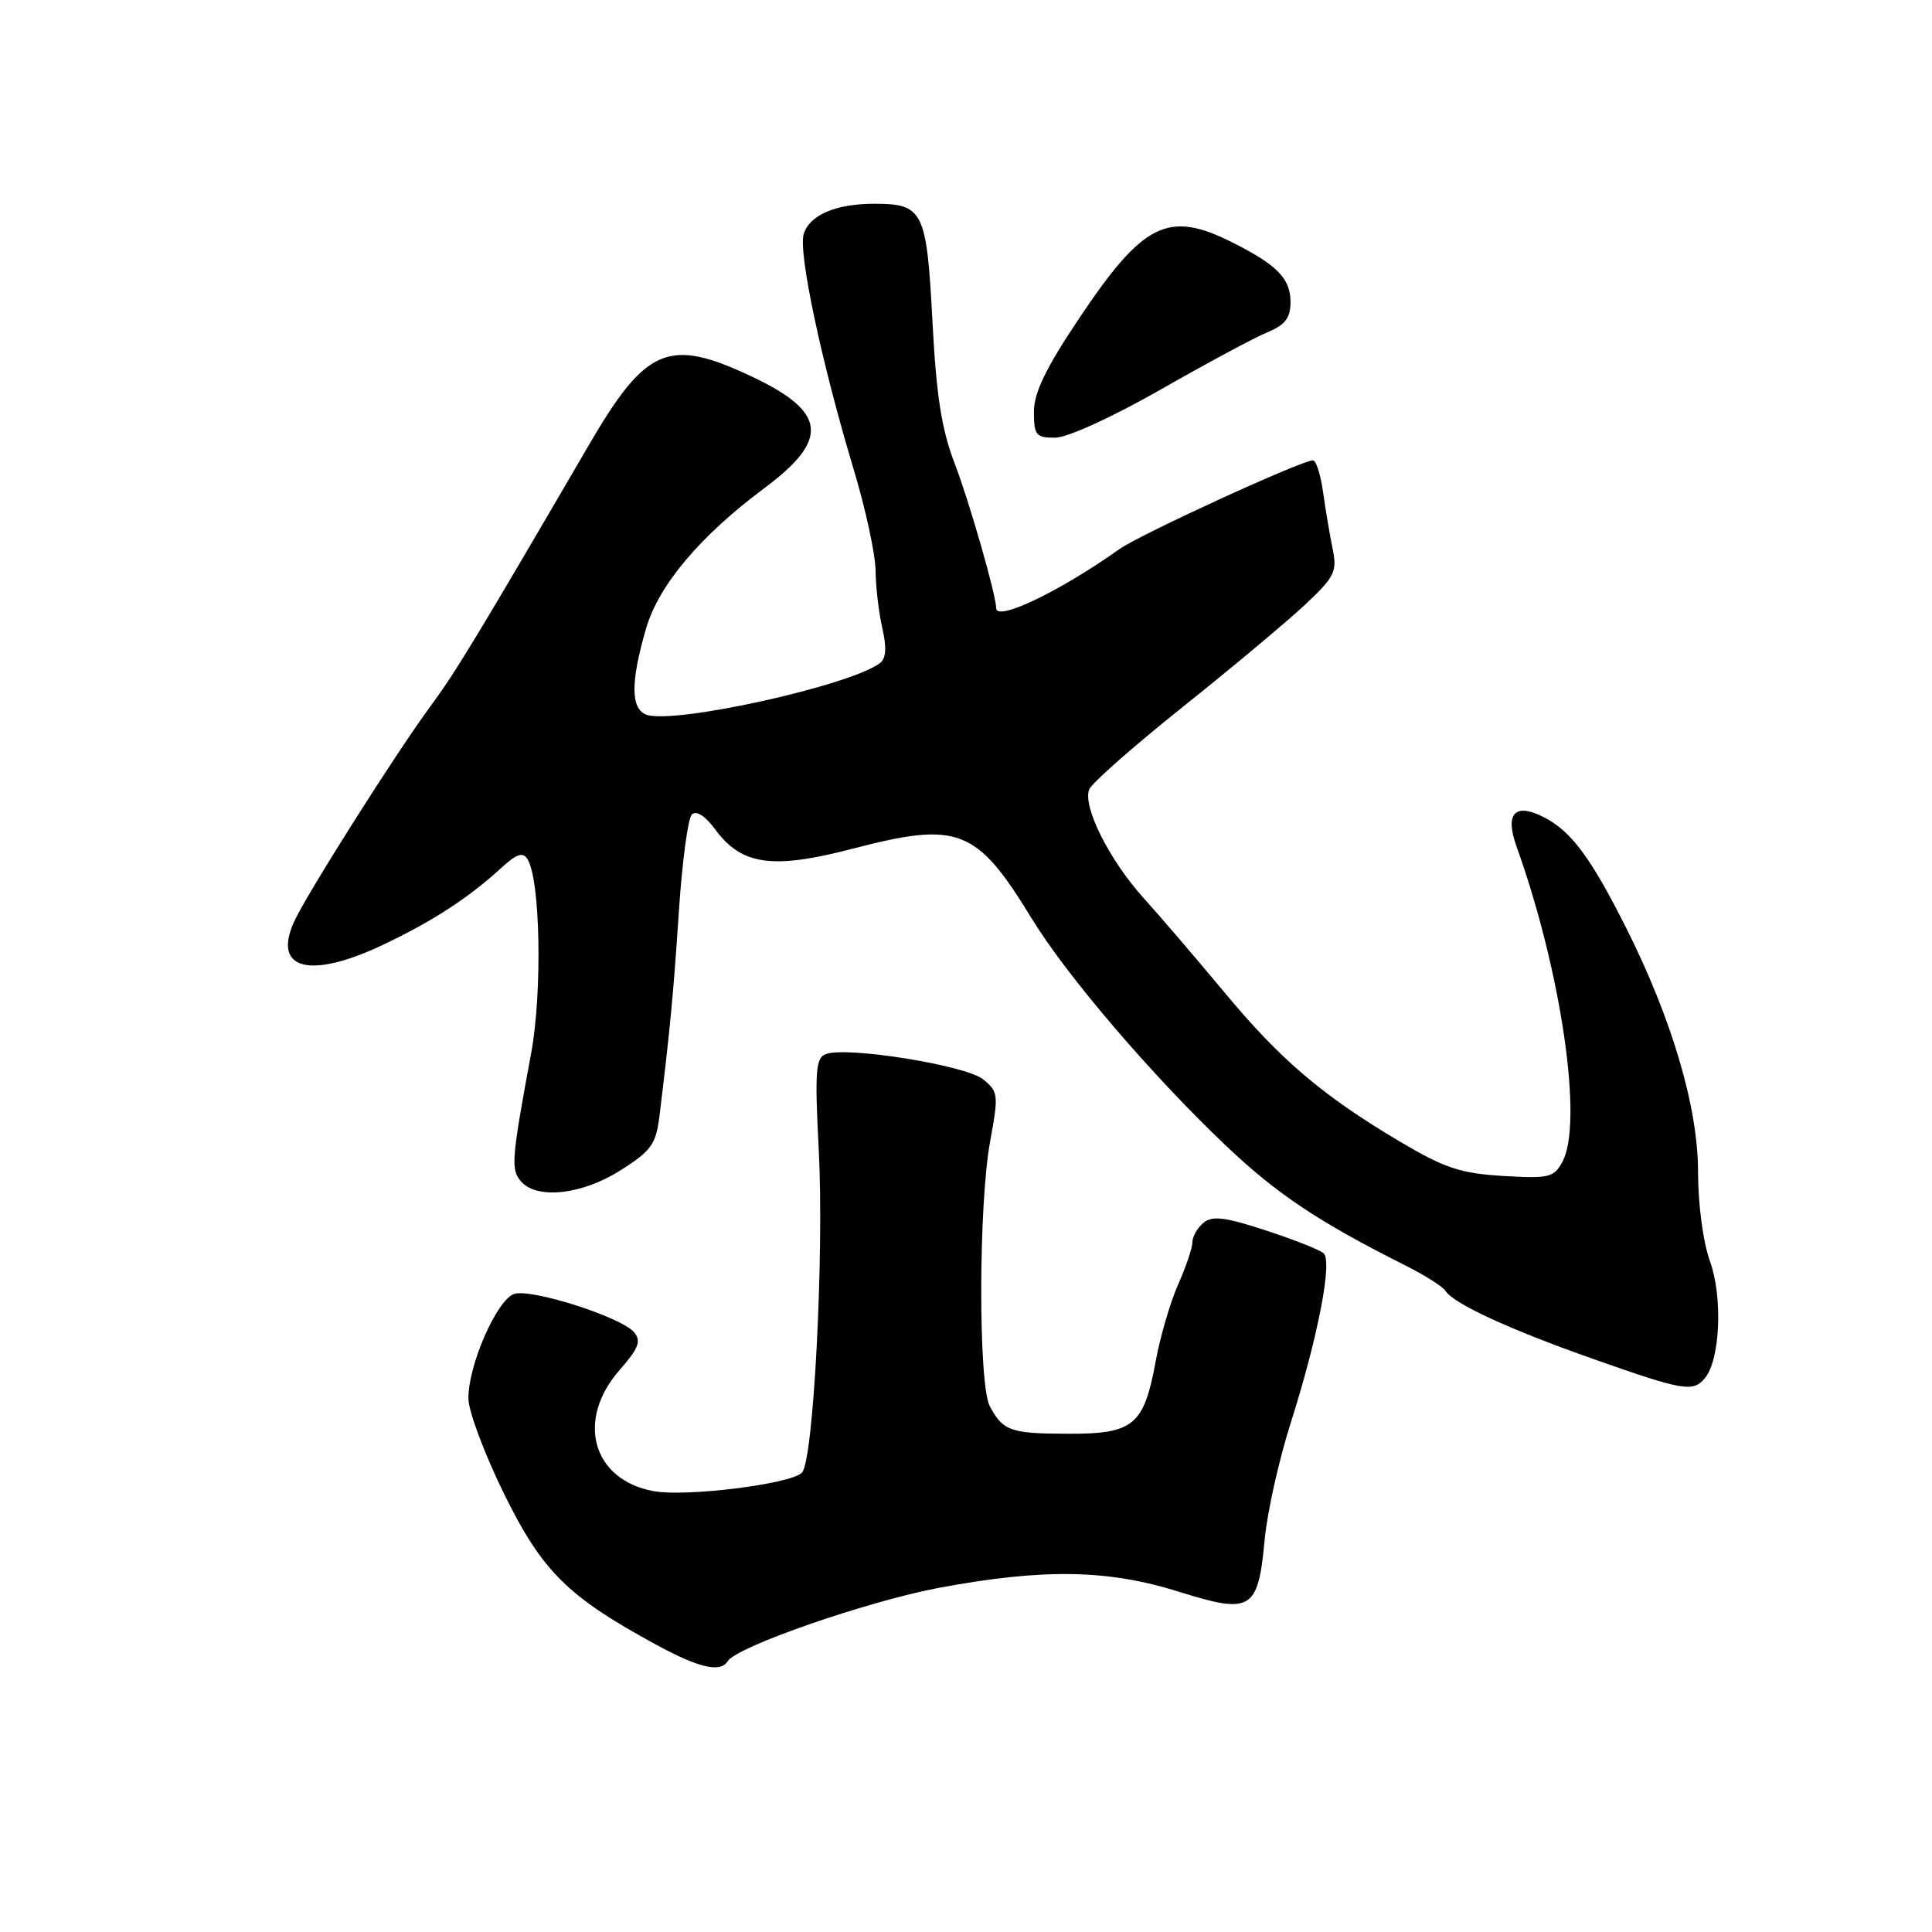 <?xml version="1.0" encoding="UTF-8" standalone="no"?>
<!DOCTYPE svg PUBLIC "-//W3C//DTD SVG 1.1//EN" "http://www.w3.org/Graphics/SVG/1.1/DTD/svg11.dtd" >
<svg xmlns="http://www.w3.org/2000/svg" xmlns:xlink="http://www.w3.org/1999/xlink" version="1.1" viewBox="0 0 256 256">
 <g >
 <path fill="currentColor"
d=" M 96.43 220.11 C 97.63 218.18 115.04 212.15 124.50 210.38 C 138.34 207.81 146.81 207.95 156.30 210.94 C 165.82 213.92 166.71 213.37 167.58 203.97 C 167.91 200.41 169.46 193.45 171.04 188.50 C 174.62 177.22 176.58 167.15 175.39 166.07 C 174.90 165.62 171.45 164.25 167.71 163.03 C 162.31 161.26 160.63 161.06 159.46 162.03 C 158.66 162.70 158.00 163.85 158.00 164.60 C 158.00 165.34 157.15 167.87 156.10 170.22 C 155.06 172.58 153.72 177.15 153.13 180.40 C 151.57 188.87 150.21 190.00 141.60 189.98 C 133.90 189.97 132.89 189.61 131.15 186.32 C 129.62 183.41 129.65 159.63 131.20 151.23 C 132.33 145.06 132.29 144.65 130.26 143.01 C 127.98 141.16 112.15 138.62 109.42 139.67 C 108.08 140.18 107.95 141.95 108.49 152.38 C 109.21 166.28 107.79 193.61 106.26 195.14 C 104.74 196.66 90.84 198.38 86.57 197.58 C 78.47 196.06 76.28 188.17 82.11 181.52 C 84.61 178.68 84.99 177.70 84.04 176.55 C 82.38 174.54 70.45 170.72 68.14 171.45 C 65.83 172.19 61.97 181.05 62.07 185.38 C 62.11 187.10 64.25 192.77 66.82 198.00 C 71.87 208.24 75.23 211.57 87.00 217.96 C 92.65 221.03 95.47 221.67 96.43 220.11 Z  M 225.91 182.61 C 227.94 180.17 228.29 171.88 226.58 167.12 C 225.67 164.61 225.00 159.57 225.00 155.27 C 225.00 146.72 221.53 134.98 215.43 122.86 C 210.79 113.65 208.21 110.17 204.64 108.32 C 200.75 106.30 199.36 107.75 200.95 112.17 C 206.88 128.69 209.81 148.75 207.04 153.92 C 205.91 156.03 205.28 156.18 199.16 155.82 C 193.53 155.48 191.42 154.78 185.50 151.27 C 175.27 145.20 169.71 140.48 162.25 131.50 C 158.59 127.10 153.77 121.47 151.54 119.00 C 147.00 113.97 143.44 106.89 144.32 104.61 C 144.63 103.79 150.20 98.88 156.70 93.69 C 163.19 88.51 170.47 82.42 172.88 80.17 C 176.83 76.47 177.20 75.74 176.59 72.78 C 176.22 70.98 175.65 67.59 175.32 65.25 C 175.00 62.91 174.39 61.00 173.97 61.00 C 172.46 61.00 151.09 70.80 148.33 72.76 C 140.41 78.38 132.00 82.41 132.00 80.58 C 132.00 78.90 128.42 66.40 126.53 61.50 C 124.76 56.89 124.07 52.50 123.55 42.50 C 122.79 27.95 122.32 27.00 115.87 27.00 C 110.76 27.00 107.30 28.47 106.50 30.99 C 105.75 33.38 108.81 47.86 113.10 62.14 C 114.70 67.44 116.01 73.51 116.02 75.64 C 116.04 77.76 116.44 81.17 116.91 83.22 C 117.50 85.76 117.41 87.22 116.64 87.83 C 112.80 90.83 89.18 96.05 85.62 94.69 C 83.56 93.89 83.55 90.34 85.61 83.27 C 87.28 77.54 92.75 71.04 101.26 64.70 C 109.95 58.23 109.55 54.60 99.67 49.92 C 88.61 44.69 85.62 45.94 78.01 59.00 C 63.29 84.25 60.38 89.05 57.10 93.50 C 52.46 99.78 40.55 118.61 38.94 122.19 C 36.12 128.49 41.08 129.77 50.69 125.22 C 57.21 122.14 62.08 118.98 66.30 115.11 C 68.45 113.13 69.28 112.84 69.90 113.85 C 71.60 116.58 71.87 131.44 70.39 139.50 C 67.78 153.60 67.68 154.91 68.99 156.49 C 71.06 158.98 77.09 158.33 82.23 155.07 C 86.32 152.47 86.92 151.64 87.39 147.82 C 88.80 136.28 89.24 131.61 89.96 120.68 C 90.39 114.18 91.16 108.44 91.67 107.93 C 92.26 107.34 93.44 108.10 94.80 109.94 C 98.28 114.65 102.37 115.22 112.93 112.47 C 127.02 108.80 129.39 109.72 136.74 121.76 C 141.34 129.29 152.63 142.49 162.38 151.75 C 169.16 158.20 174.69 161.89 186.20 167.67 C 188.79 168.97 191.18 170.48 191.52 171.03 C 192.56 172.72 199.99 176.15 211.00 180.03 C 223.07 184.29 224.33 184.51 225.91 182.61 Z  M 153.74 51.65 C 159.87 48.15 166.25 44.72 167.94 44.03 C 170.29 43.05 171.00 42.13 171.00 40.03 C 171.00 36.91 169.24 35.11 163.29 32.12 C 154.79 27.84 151.48 29.49 142.98 42.20 C 138.57 48.79 137.00 52.03 137.00 54.57 C 137.00 57.66 137.28 58.00 139.80 58.00 C 141.41 58.00 147.35 55.29 153.74 51.65 Z "/>
</g>
</svg>
